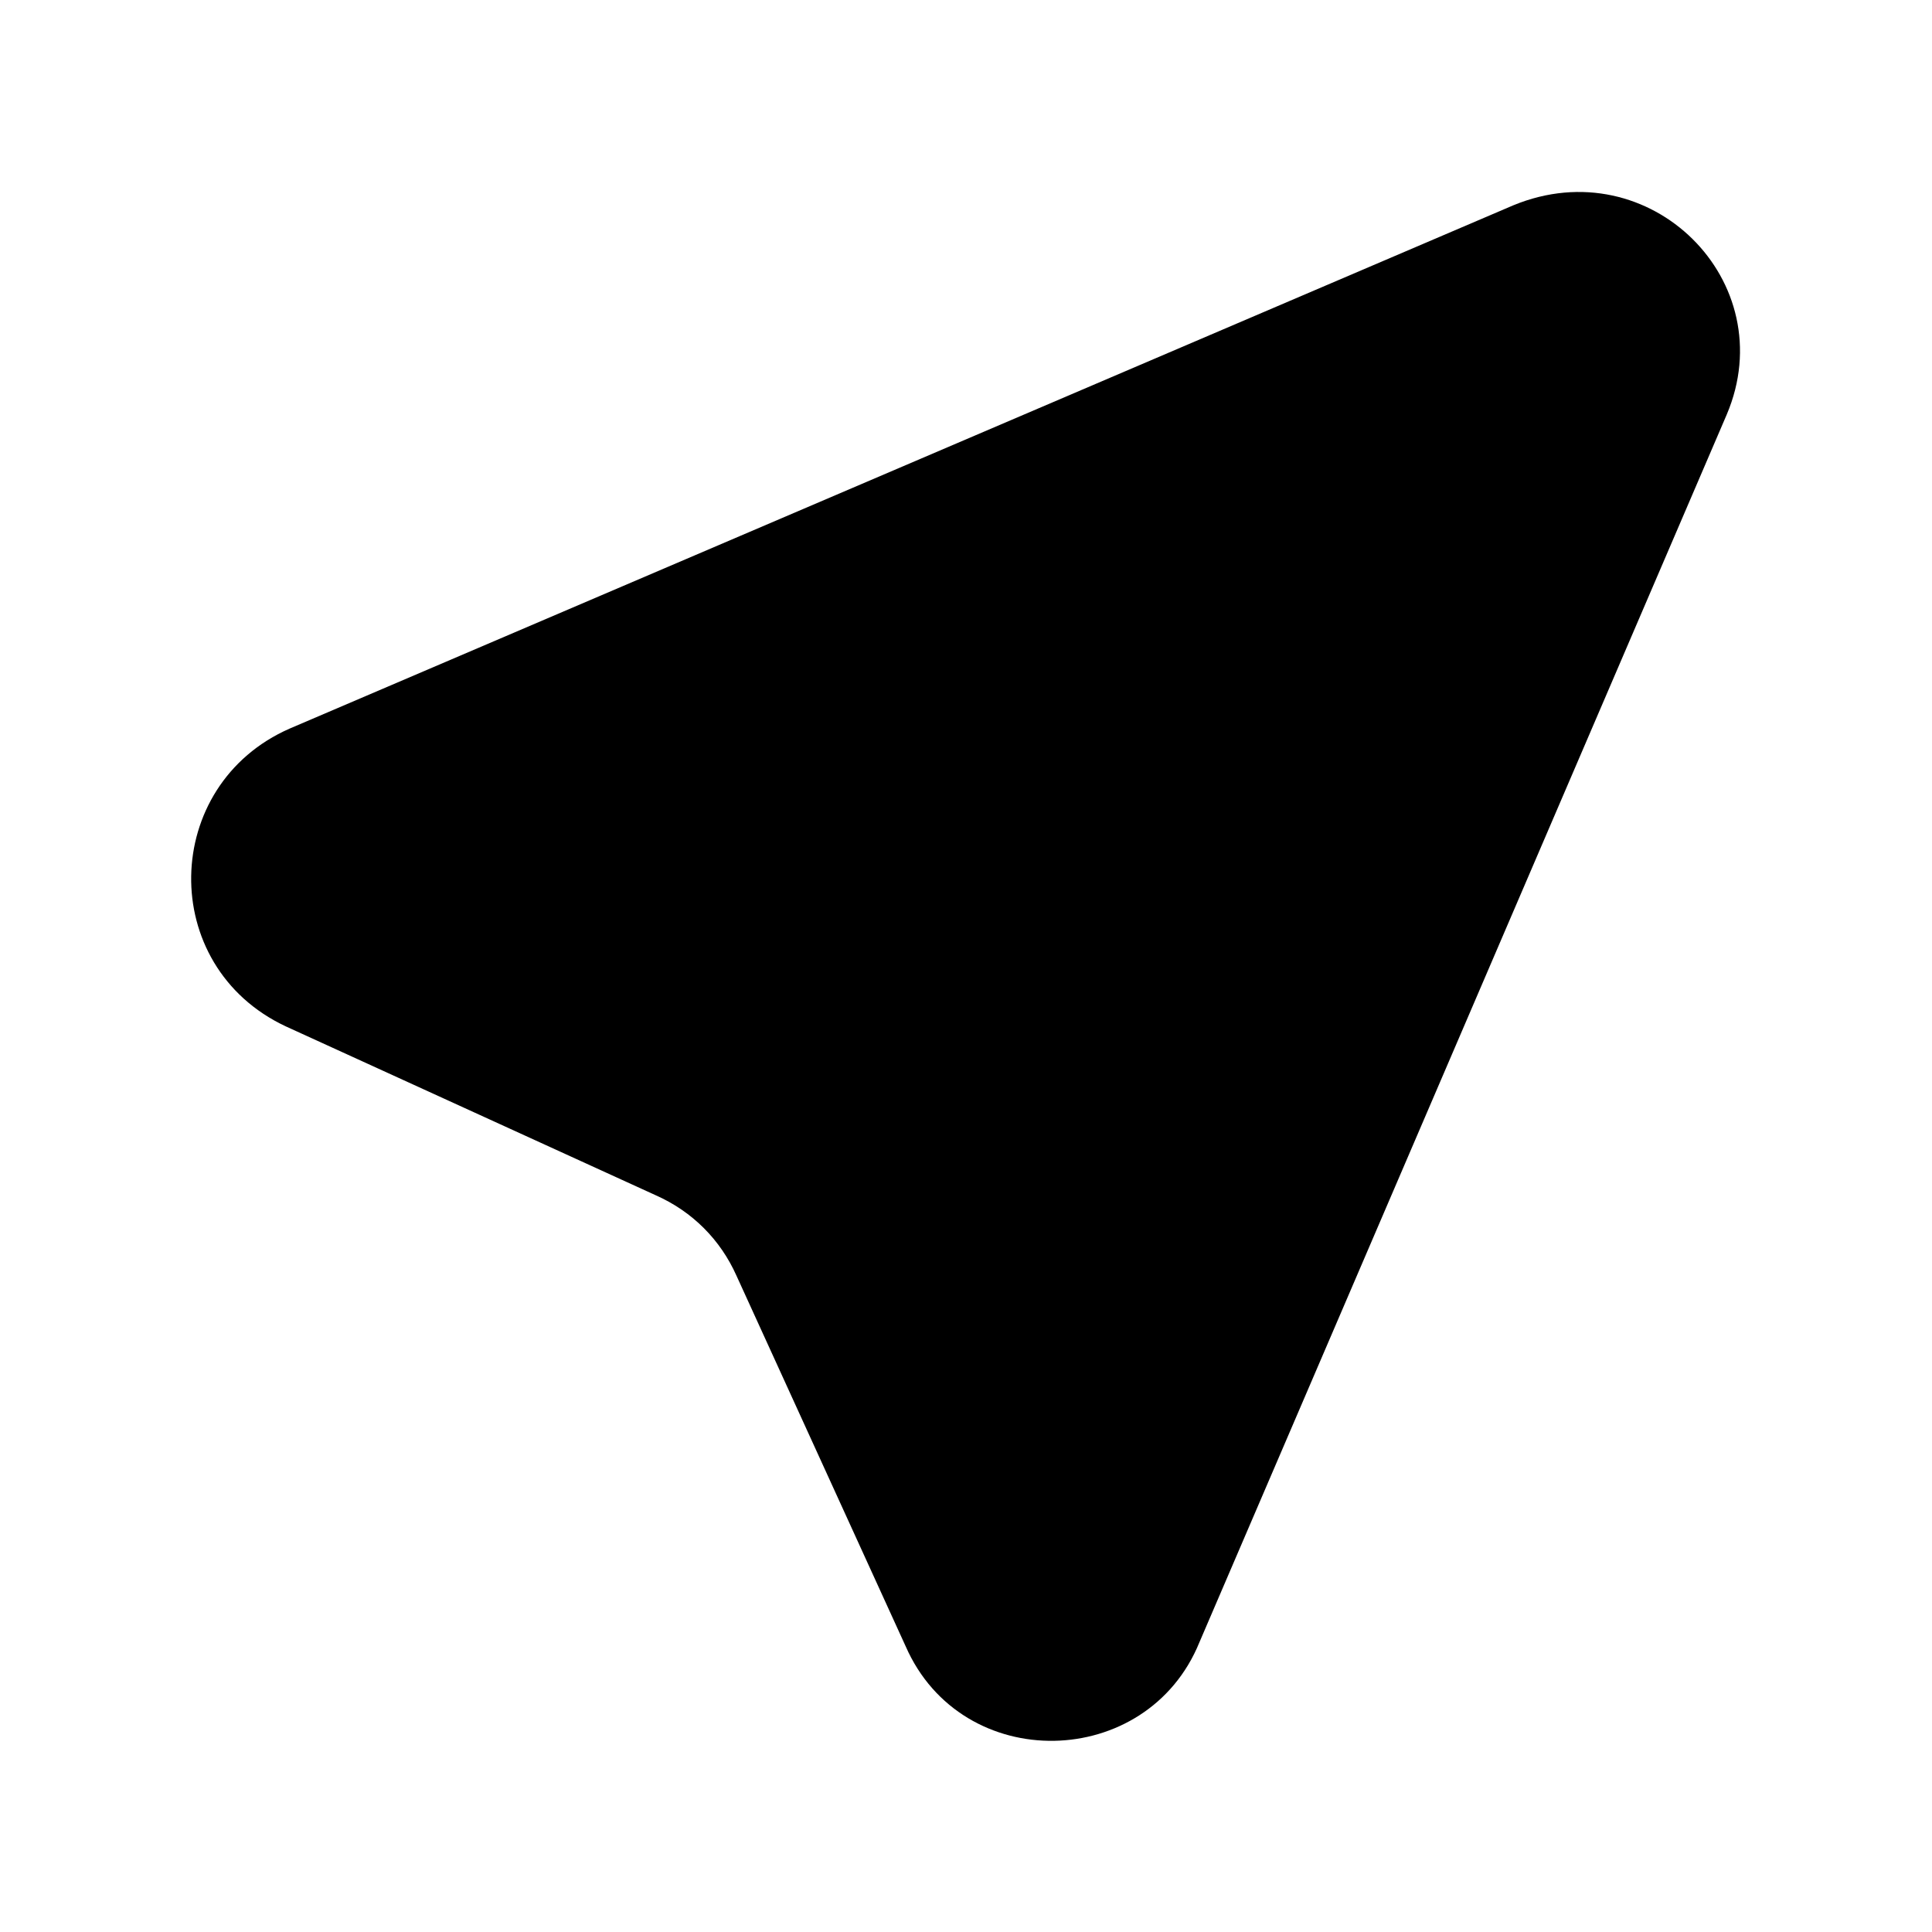 <?xml version="1.0" standalone="no"?><!DOCTYPE svg PUBLIC "-//W3C//DTD SVG 1.1//EN" "http://www.w3.org/Graphics/SVG/1.1/DTD/svg11.dtd"><svg t="1587109851234" class="icon" viewBox="0 0 1024 1024" version="1.1" xmlns="http://www.w3.org/2000/svg" p-id="77710" xmlns:xlink="http://www.w3.org/1999/xlink" width="200" height="200"><defs><style type="text/css"></style></defs><path d="M151.467 544l196.267 89.6c19.2 8.533 34.133 23.467 42.667 42.667l89.6 196.267c29.867 68.267 128 66.133 155.733-2.133l279.467-650.667C945.067 149.333 874.667 78.933 802.133 108.8l-648.533 277.333C85.333 416 83.2 512 151.467 544z" p-id="77711"></path><path d="M665.6 260.267L187.733 465.067l179.2 83.2z" p-id="77712"></path></svg>